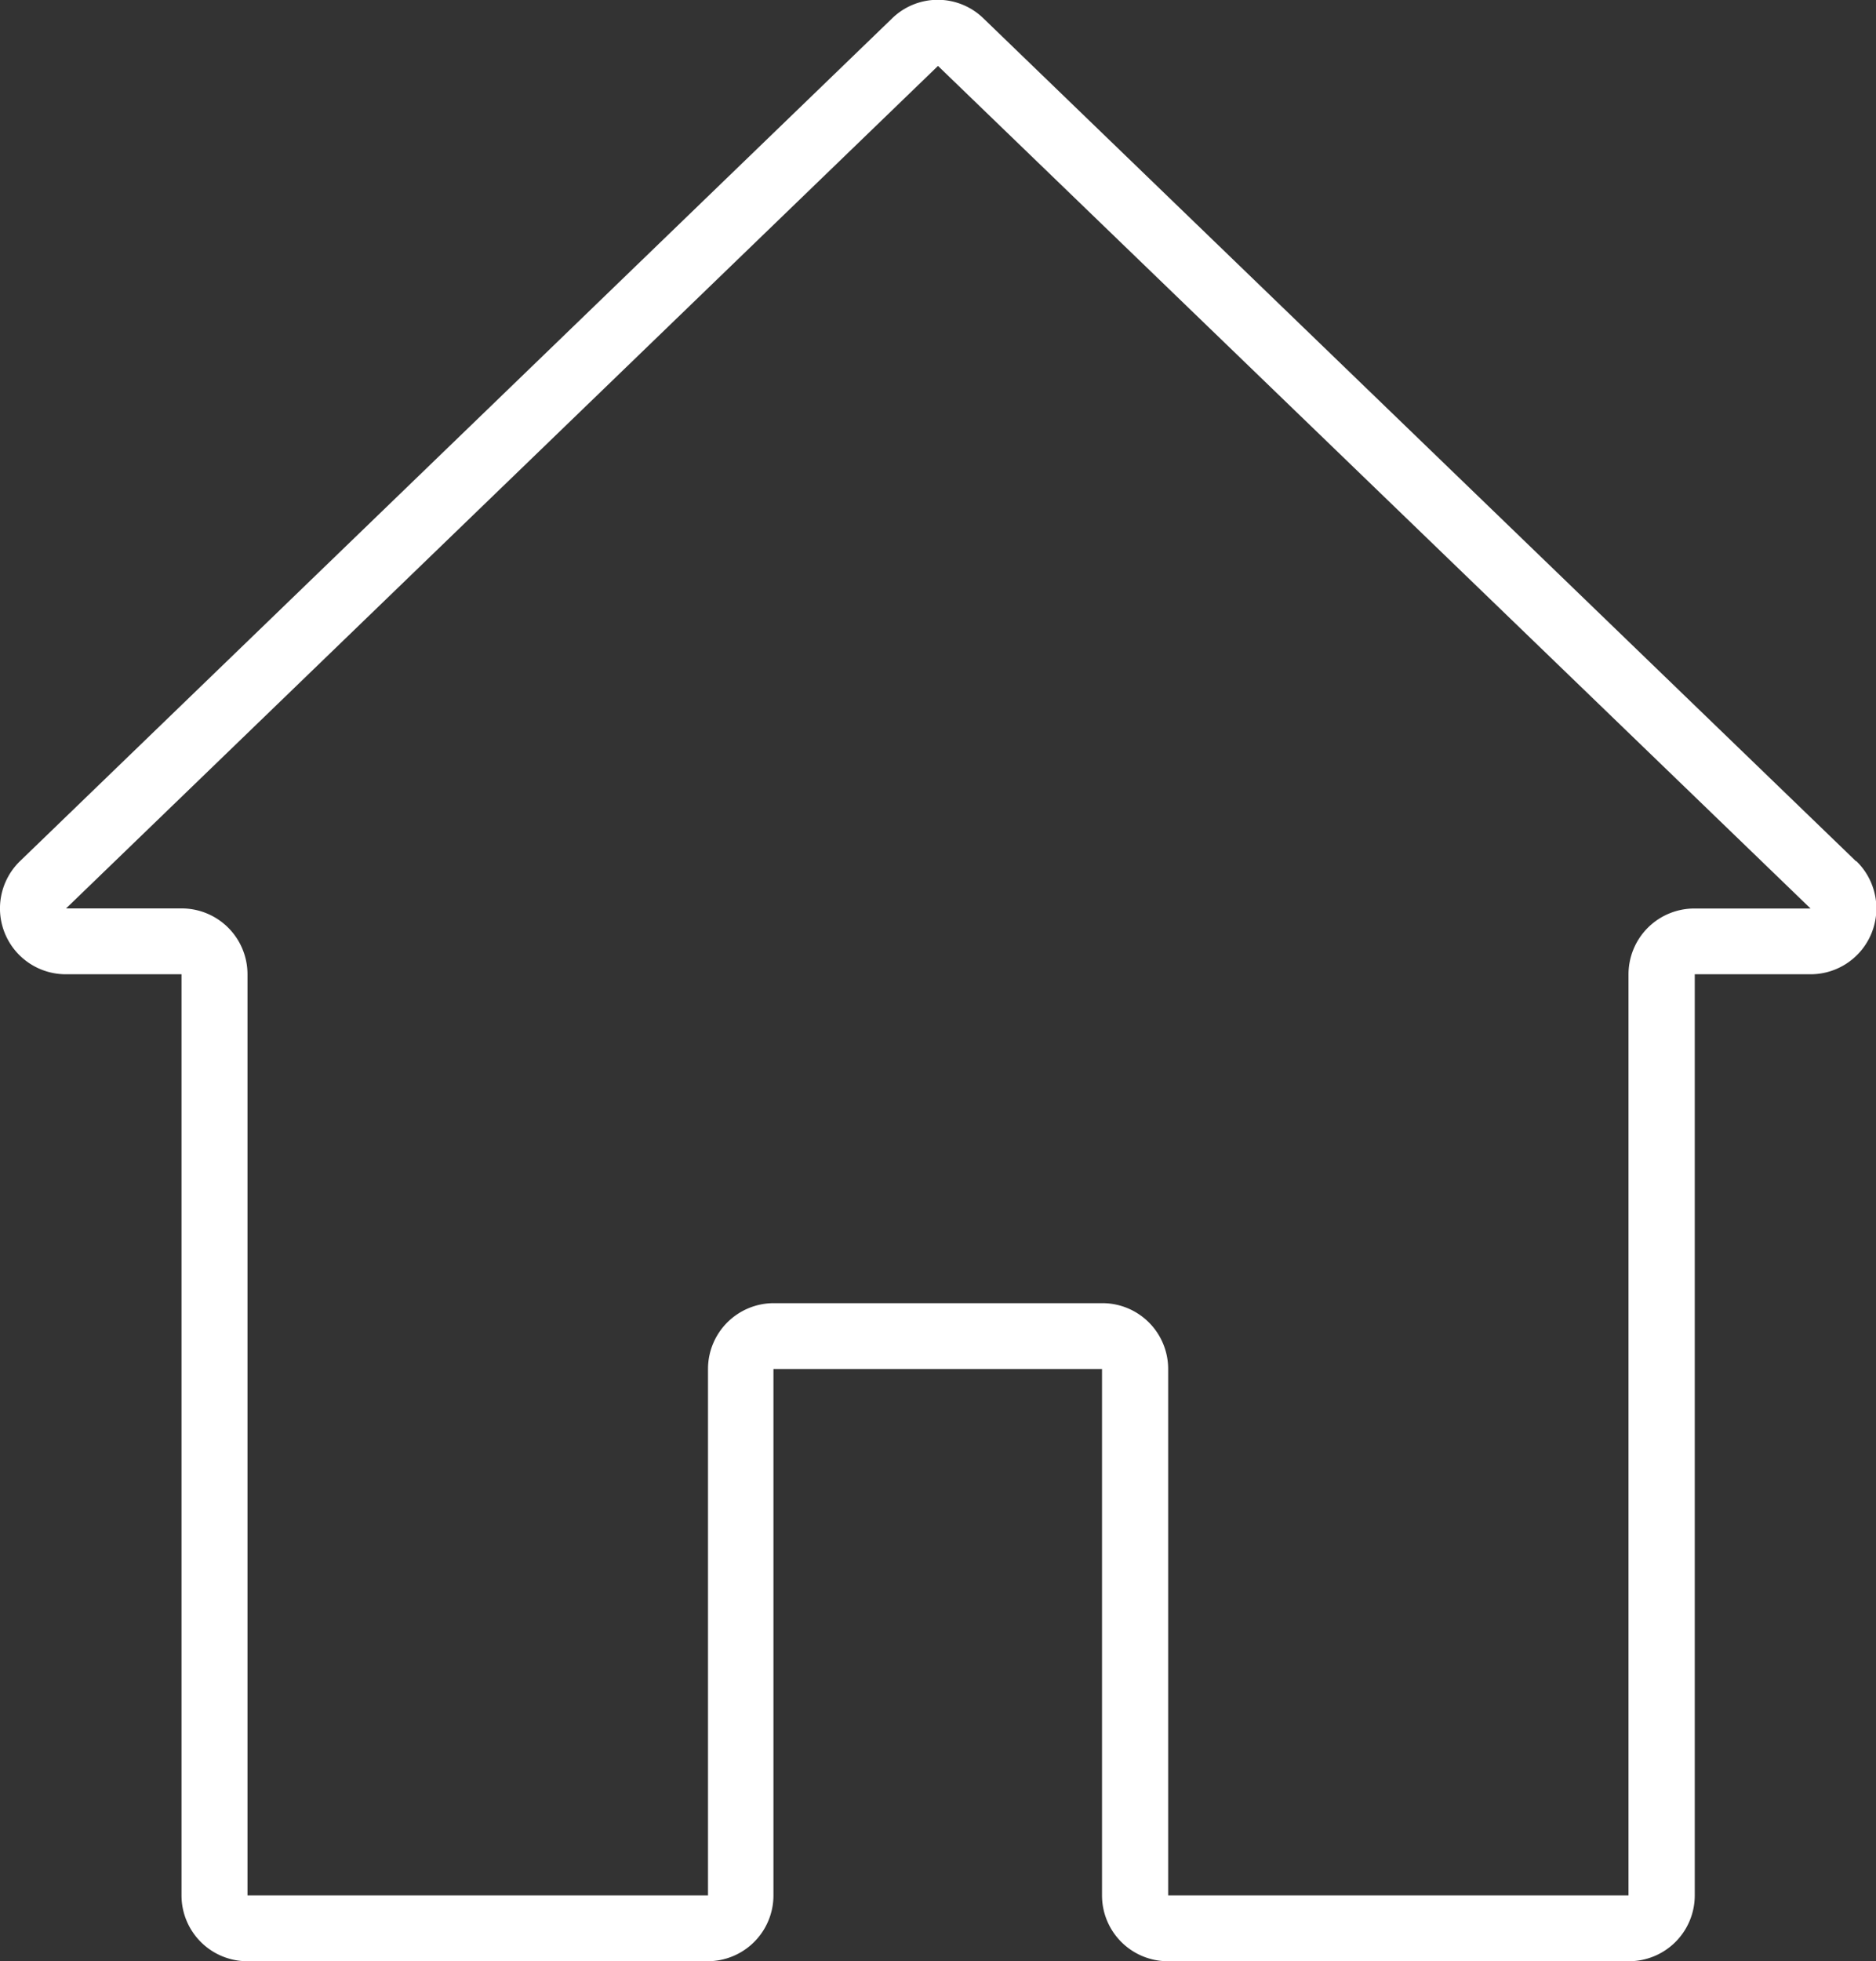 <svg id="Group_32" data-name="Group 32" xmlns="http://www.w3.org/2000/svg" width="21.126" height="22.075" viewBox="0 0 21.126 22.075">
  <rect x="0" y="0" width="21.126" height="22.075" fill="#333333" stroke="none"/>
  <g id="Group_17" data-name="Group 17" transform="translate(0 0)">
    <path id="Path_14" data-name="Path 14" d="M31.156,9.694,21.333.21A.737.737,0,0,0,20.3.21L10.482,9.693A.741.741,0,0,0,11,10.967H12.3V21.335a.741.741,0,0,0,.741.741h5.184a.741.741,0,0,0,.741-.741V15.41h3.7v5.925a.741.741,0,0,0,.741.741H28.6a.741.741,0,0,0,.741-.741V10.967h1.305a.741.741,0,0,0,.515-1.273Zm-1.82.533a.741.741,0,0,0-.741.741V21.335H23.411V15.41a.741.741,0,0,0-.741-.741h-3.7a.741.741,0,0,0-.741.741v5.925H13.043V10.967a.741.741,0,0,0-.741-.741H11L20.819.743l9.826,9.484Z" transform="translate(-10.256 -0.001)" fill="#fff"/>
  </g>
</svg>
